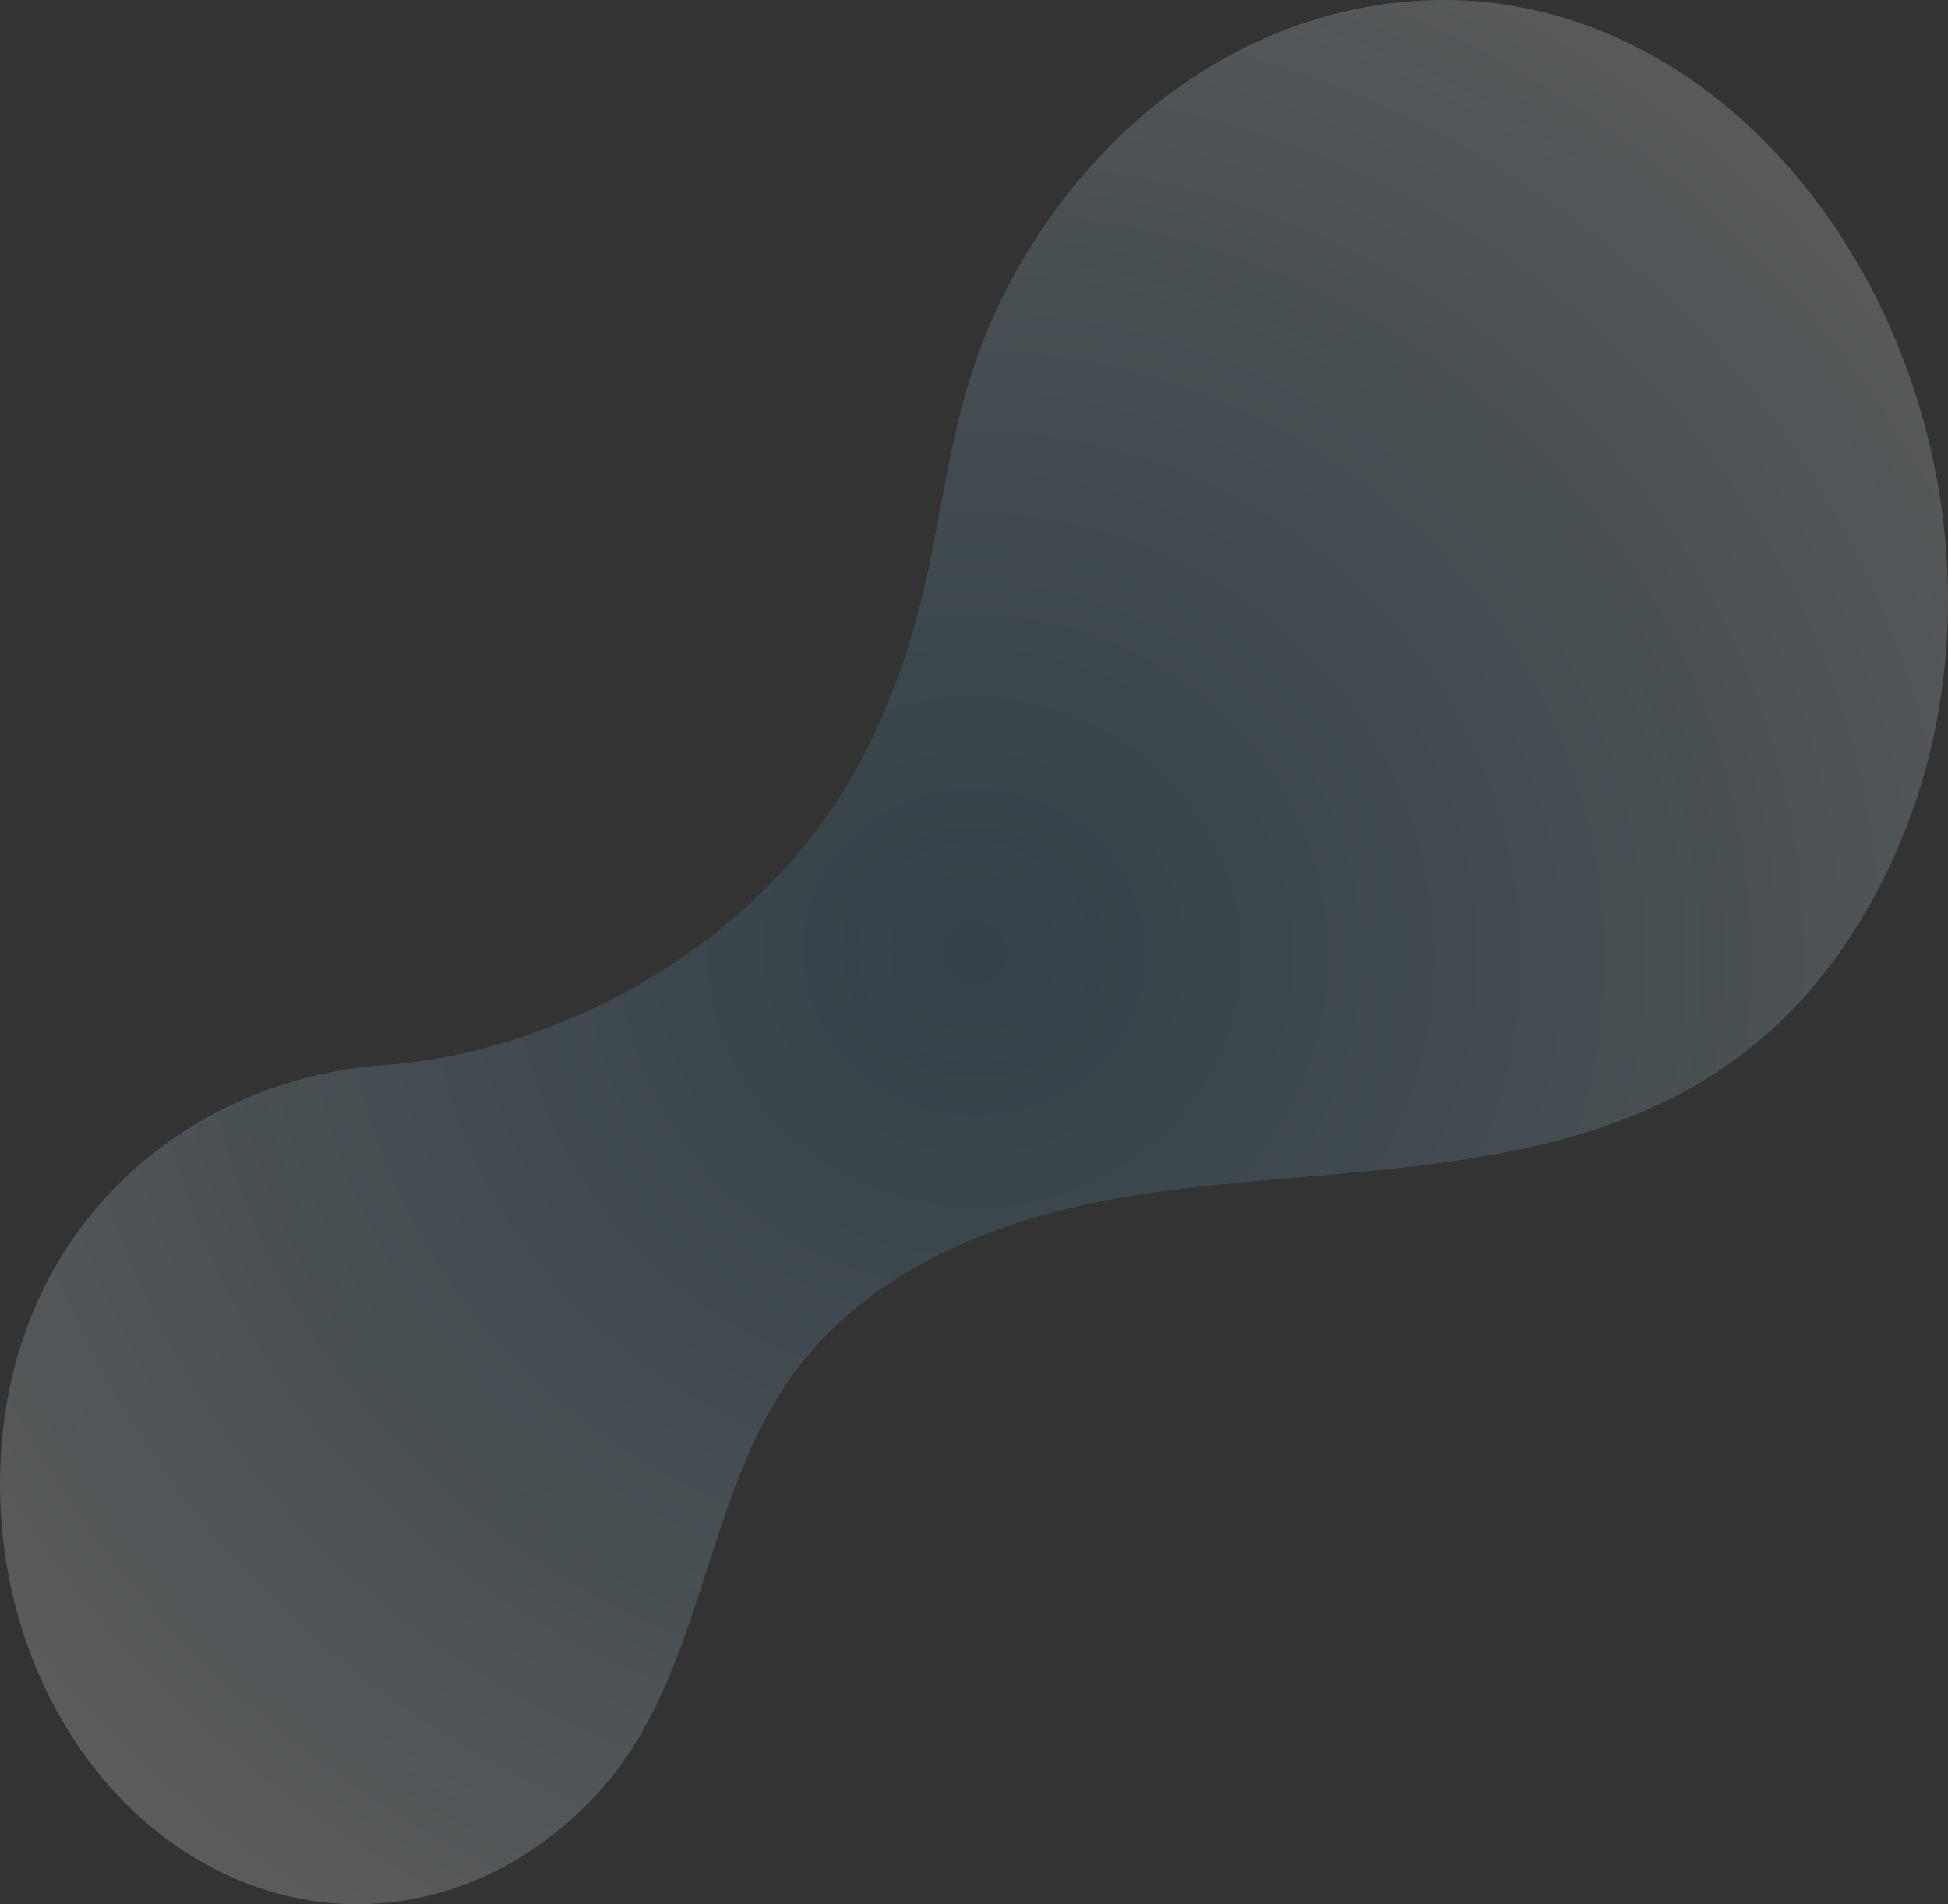 <svg width="314" height="307" viewBox="0 0 314 307" fill="none" xmlns="http://www.w3.org/2000/svg">
<rect x="0" y="0" width="314" height="307" fill="#333333" stroke="none"/>
<path d="M236.616 0.101C223.5 -0.602 210.431 2.373 198.494 8.779C186.557 15.186 176.097 24.838 167.985 36.934C147.788 67.055 155.848 87.839 140.095 120.047C123.736 153.502 87.915 169.918 62.173 171.682C30.851 173.834 2.979 196.661 0.225 233.301C-1.114 251.028 3.553 268.66 13.217 282.388C22.881 296.116 36.767 304.837 51.873 306.667C60.184 307.644 68.577 306.466 76.456 303.216C84.334 299.967 91.506 294.725 97.462 287.863C112.499 270.371 113.528 244.295 125.627 224.867C138.608 204.019 162.862 195.757 183.646 192.595C224.278 186.334 272.547 192.982 299.555 148.984C336.46 88.721 298.013 3.995 236.616 0.101Z" fill="url(#paint0_radial_941_8787)" fill-opacity="0.2"/>
<defs>
<radialGradient id="paint0_radial_941_8787" cx="0" cy="0" r="1" gradientUnits="userSpaceOnUse" gradientTransform="translate(157 153.5) rotate(-77.807) scale(191.16 198.774)">
<stop stop-color="#46AEE8" stop-opacity="0.6"/>
<stop offset="1" stop-color="white"/>
</radialGradient>
</defs>
</svg>
